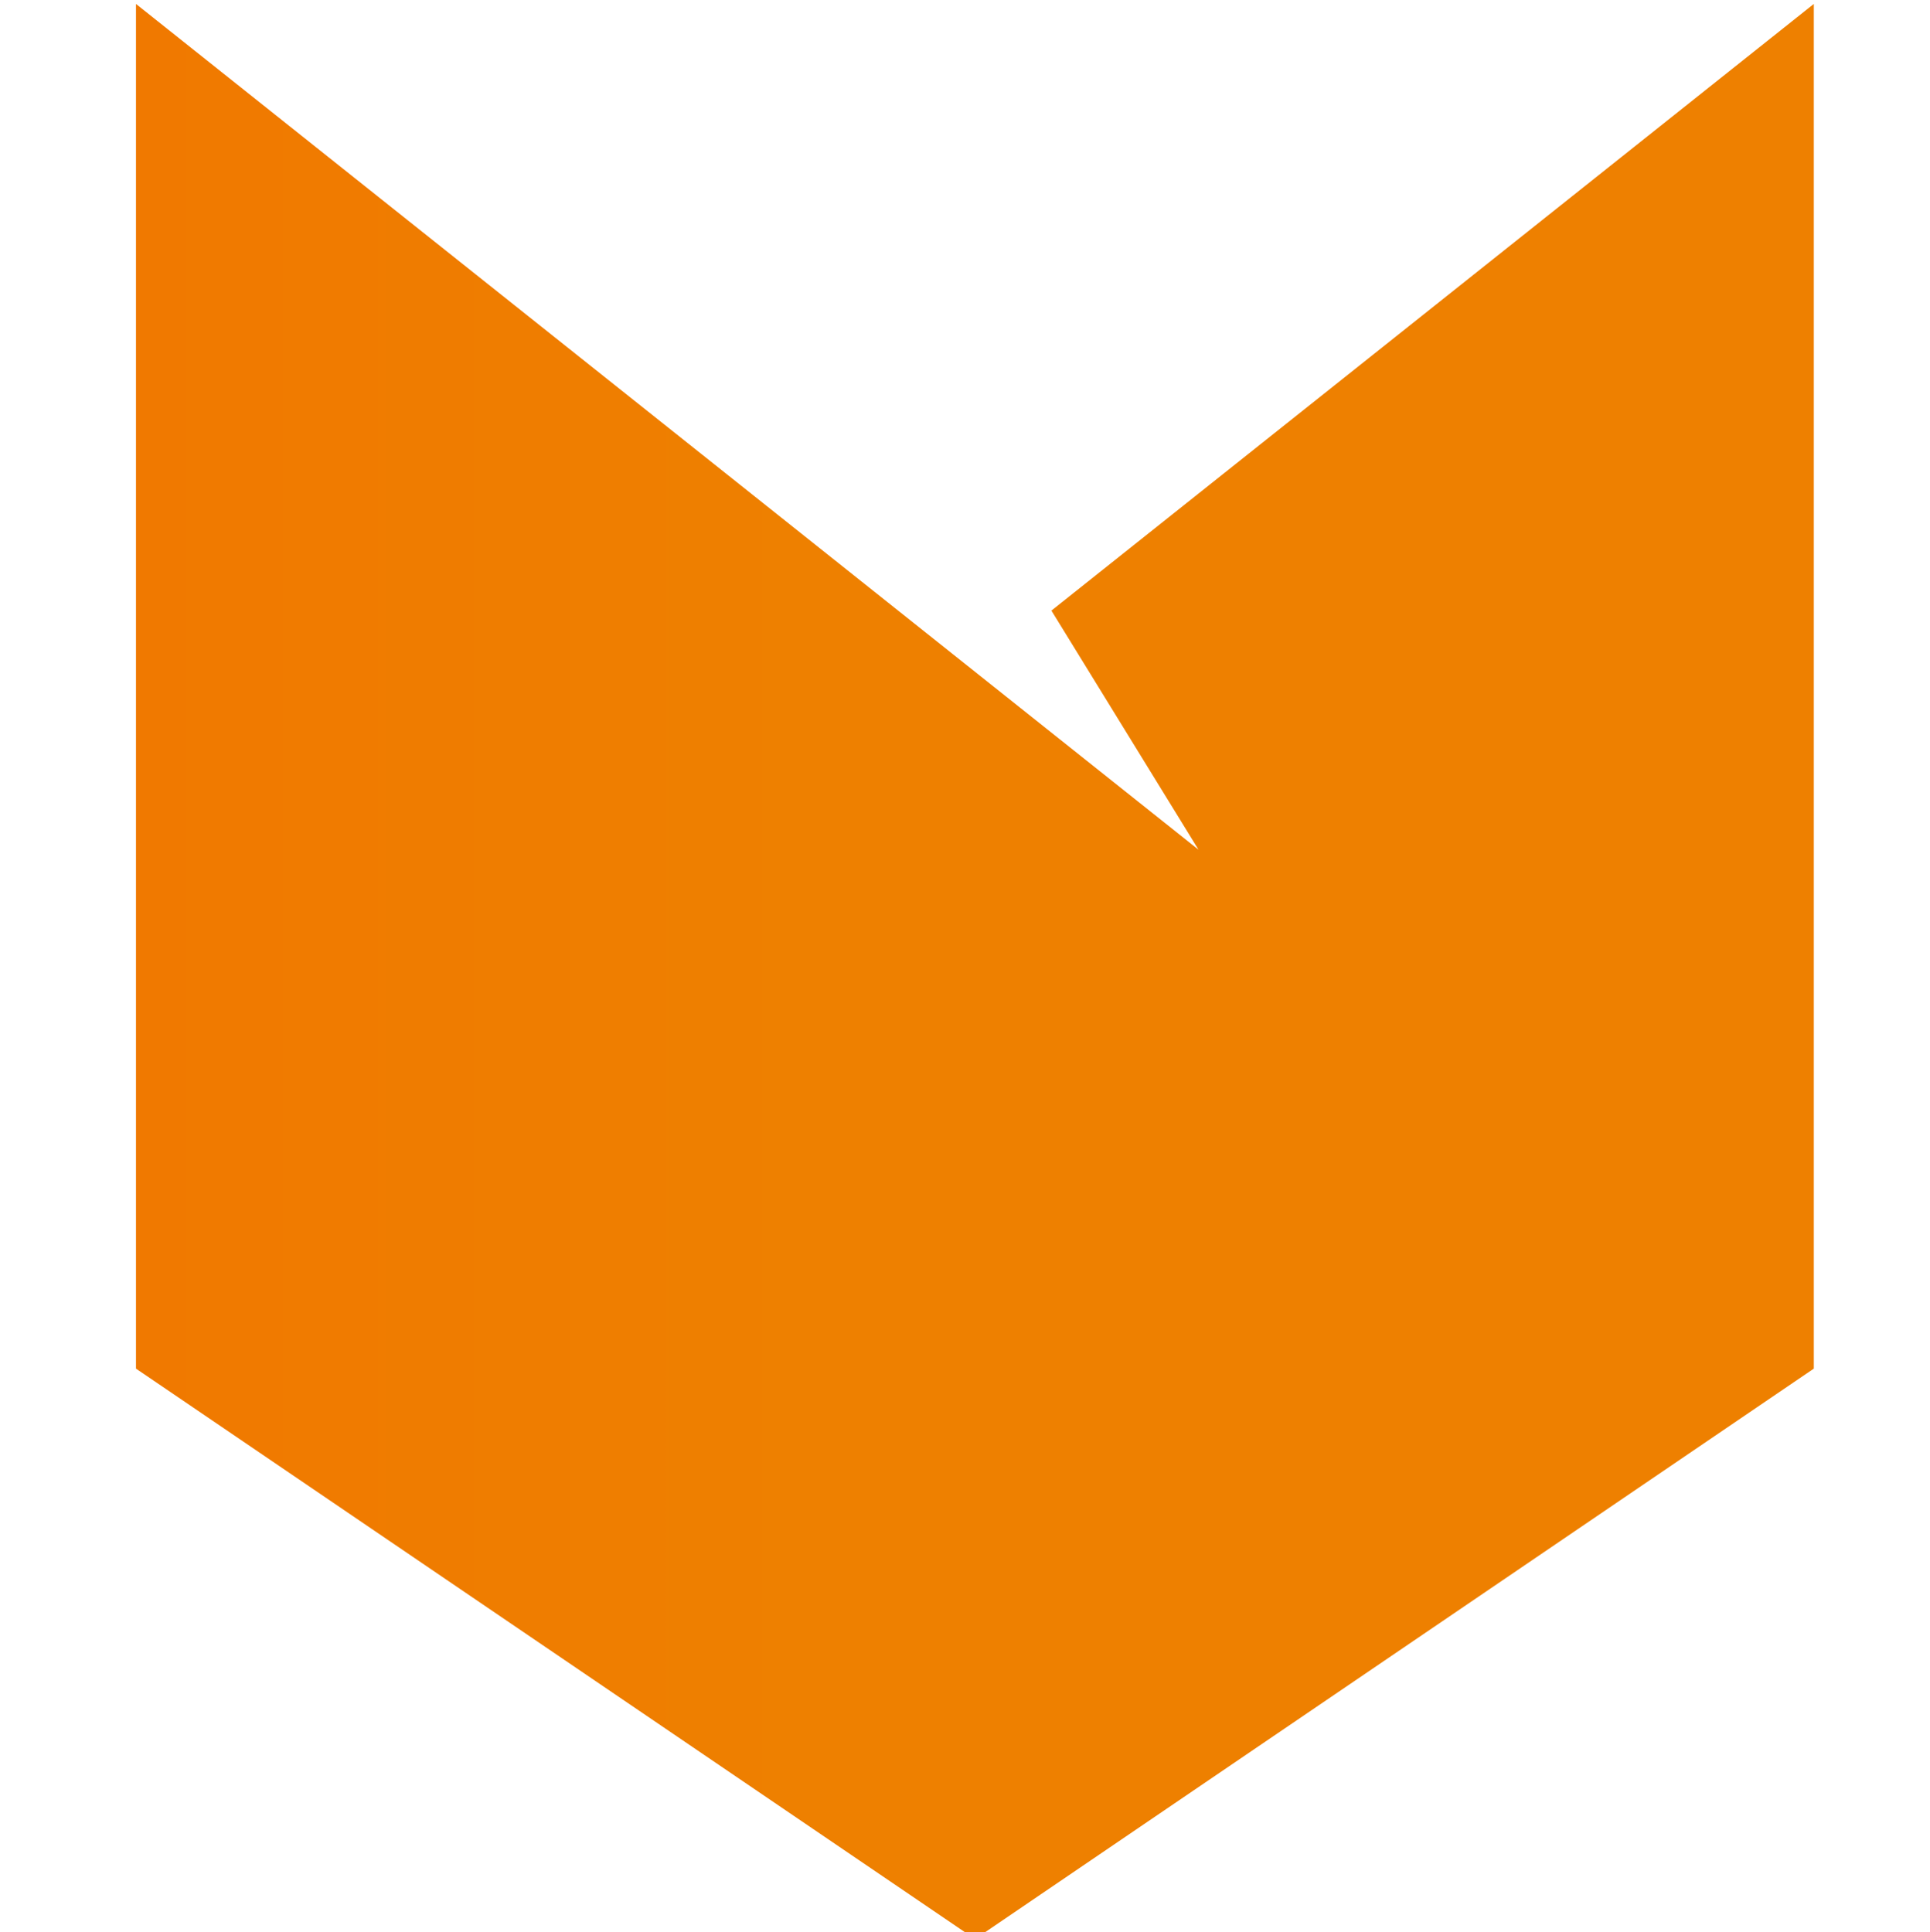 <?xml version="1.0" encoding="UTF-8" standalone="no"?>
<!-- Created with Inkscape (http://www.inkscape.org/) -->

<svg
   width="40.924mm"
   height="40.975mm"
   viewBox="0 0 45.924 52.975"
   version="1.1"
   id="svg1"
   inkscape:export-filename="icon.svg"
   inkscape:export-xdpi="61.927616"
   inkscape:export-ydpi="61.927616"
   xmlns:inkscape="http://www.inkscape.org/namespaces/inkscape"
   xmlns:sodipodi="http://sodipodi.sourceforge.net/DTD/sodipodi-0.dtd"
   xmlns="http://www.w3.org/2000/svg"
   xmlns:svg="http://www.w3.org/2000/svg">
  <sodipodi:namedview
     id="namedview1"
     pagecolor="#505050"
     bordercolor="#ffffff"
     borderopacity="1"
     inkscape:showpageshadow="0"
     inkscape:pageopacity="0"
     inkscape:pagecheckerboard="1"
     inkscape:deskcolor="#505050"
     inkscape:document-units="mm" />
  <defs
     id="defs1">
    <linearGradient
       id="SVGID_00000038408637917814195250000003445161102169791875_"
       gradientUnits="userSpaceOnUse"
       x1="139.041"
       y1="357.86"
       x2="635.145"
       y2="357.86">
			<stop
   offset="0"
   style="stop-color:#FF4E03"
   id="stop3" />

			<stop
   offset="1"
   style="stop-color:#EE8000"
   id="stop4" />

		</linearGradient>
  </defs>
  <g
     inkscape:label="Layer 1"
     inkscape:groupmode="layer"
     id="layer1"
     transform="translate(-3.456,-3.153)">
    <polygon
       style="fill:url(#SVGID_00000038408637917814195250000003445161102169791875_)"
       points="652.25,457.97 565.45,398.95 565.45,257.75 675.37,345.26 660.15,320.52 739.02,257.75 739.02,398.95 "
       id="polygon4"
       inkscape:export-filename="..\..\..\..\..\fennECS\examples\example-godot\icon.svg"
       inkscape:export-xdpi="96"
       inkscape:export-ydpi="96"
       transform="matrix(0.265,0,0,0.265,-146.153,-65.043)" />
  </g>
</svg>
